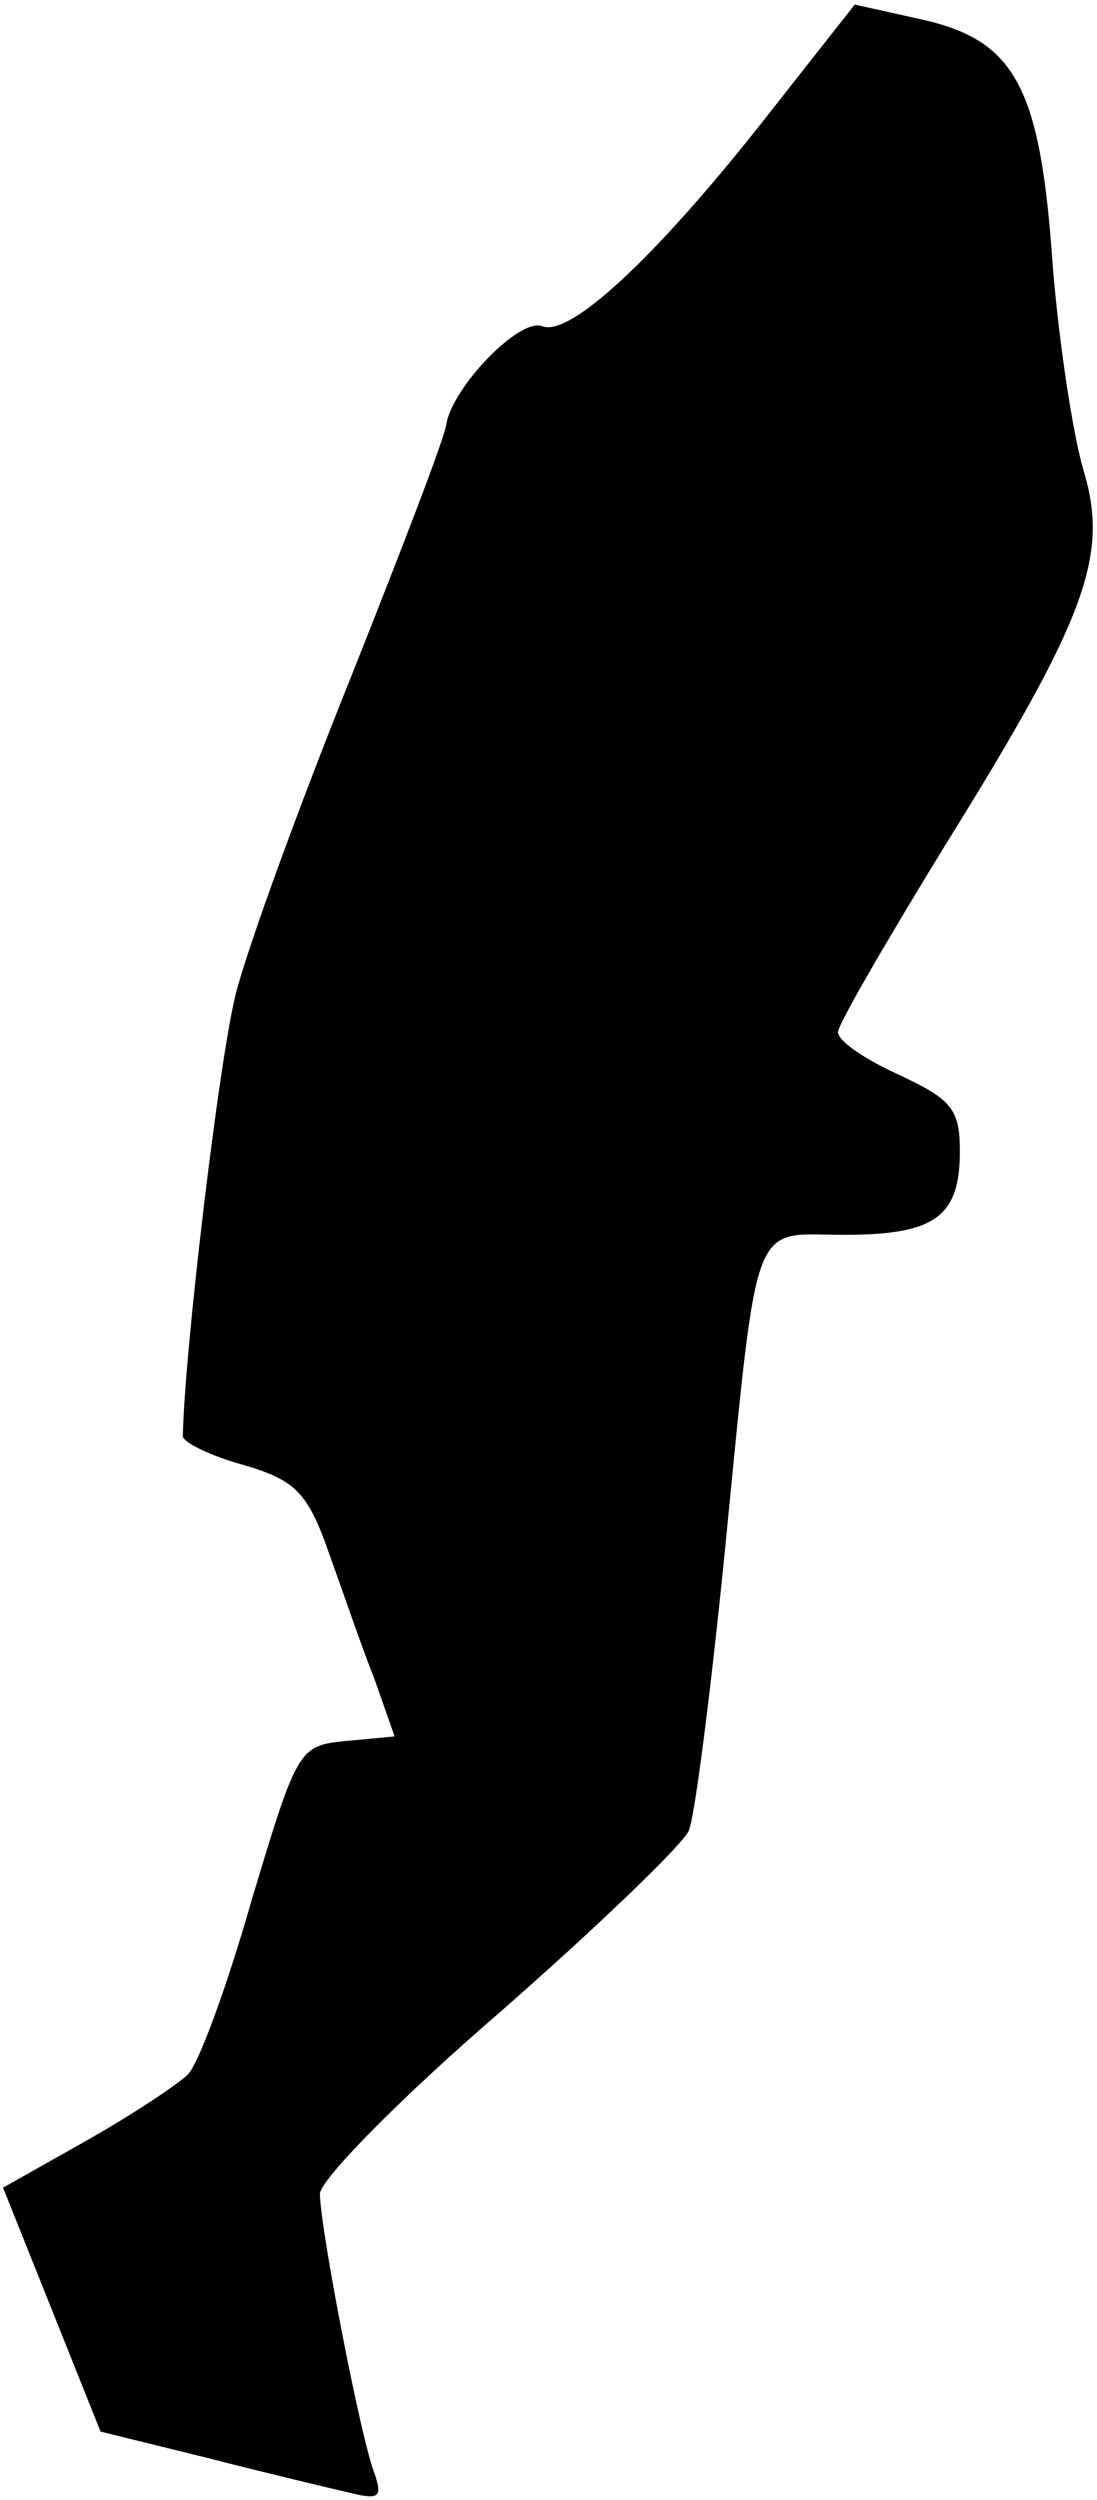 <?xml version="1.0" standalone="no"?>
<!DOCTYPE svg PUBLIC "-//W3C//DTD SVG 20010904//EN"
 "http://www.w3.org/TR/2001/REC-SVG-20010904/DTD/svg10.dtd">
<svg version="1.0" xmlns="http://www.w3.org/2000/svg"
 width="72pt" height="164pt" viewBox="0 0 72 164"
 preserveAspectRatio="xMidYMid meet">
<g transform="translate(0,164) scale(0.1,-0.1)"
fill="#000000" stroke="none">
<path fill="#000000" stroke="none" d="M498 1557 c-69 -87 -124 -138 -142
-131 -15 6 -59 -40 -63 -64 -1 -9 -30 -84 -63 -167 -33 -82 -67 -175 -75 -206
-11 -42 -34 -236 -35 -291 0 -4 18 -13 40 -19 34 -10 42 -18 56 -58 9 -25 22
-63 30 -83 l13 -37 -32 -3 c-31 -3 -32 -5 -62 -105 -16 -56 -35 -108 -42 -114
-6 -6 -36 -26 -66 -43 l-55 -31 32 -80 32 -80 69 -17 c39 -10 81 -20 94 -23
20 -5 22 -3 17 12 -9 22 -36 162 -36 184 0 9 53 63 118 119 64 56 120 110 124
119 4 9 14 88 23 176 23 232 17 215 79 215 60 0 76 12 76 55 0 28 -6 34 -40
50 -22 10 -40 22 -40 28 0 5 32 60 70 122 94 151 108 191 91 247 -7 24 -16 84
-20 133 -8 117 -24 148 -85 162 l-45 10 -63 -80z"/>
</g>
</svg>
